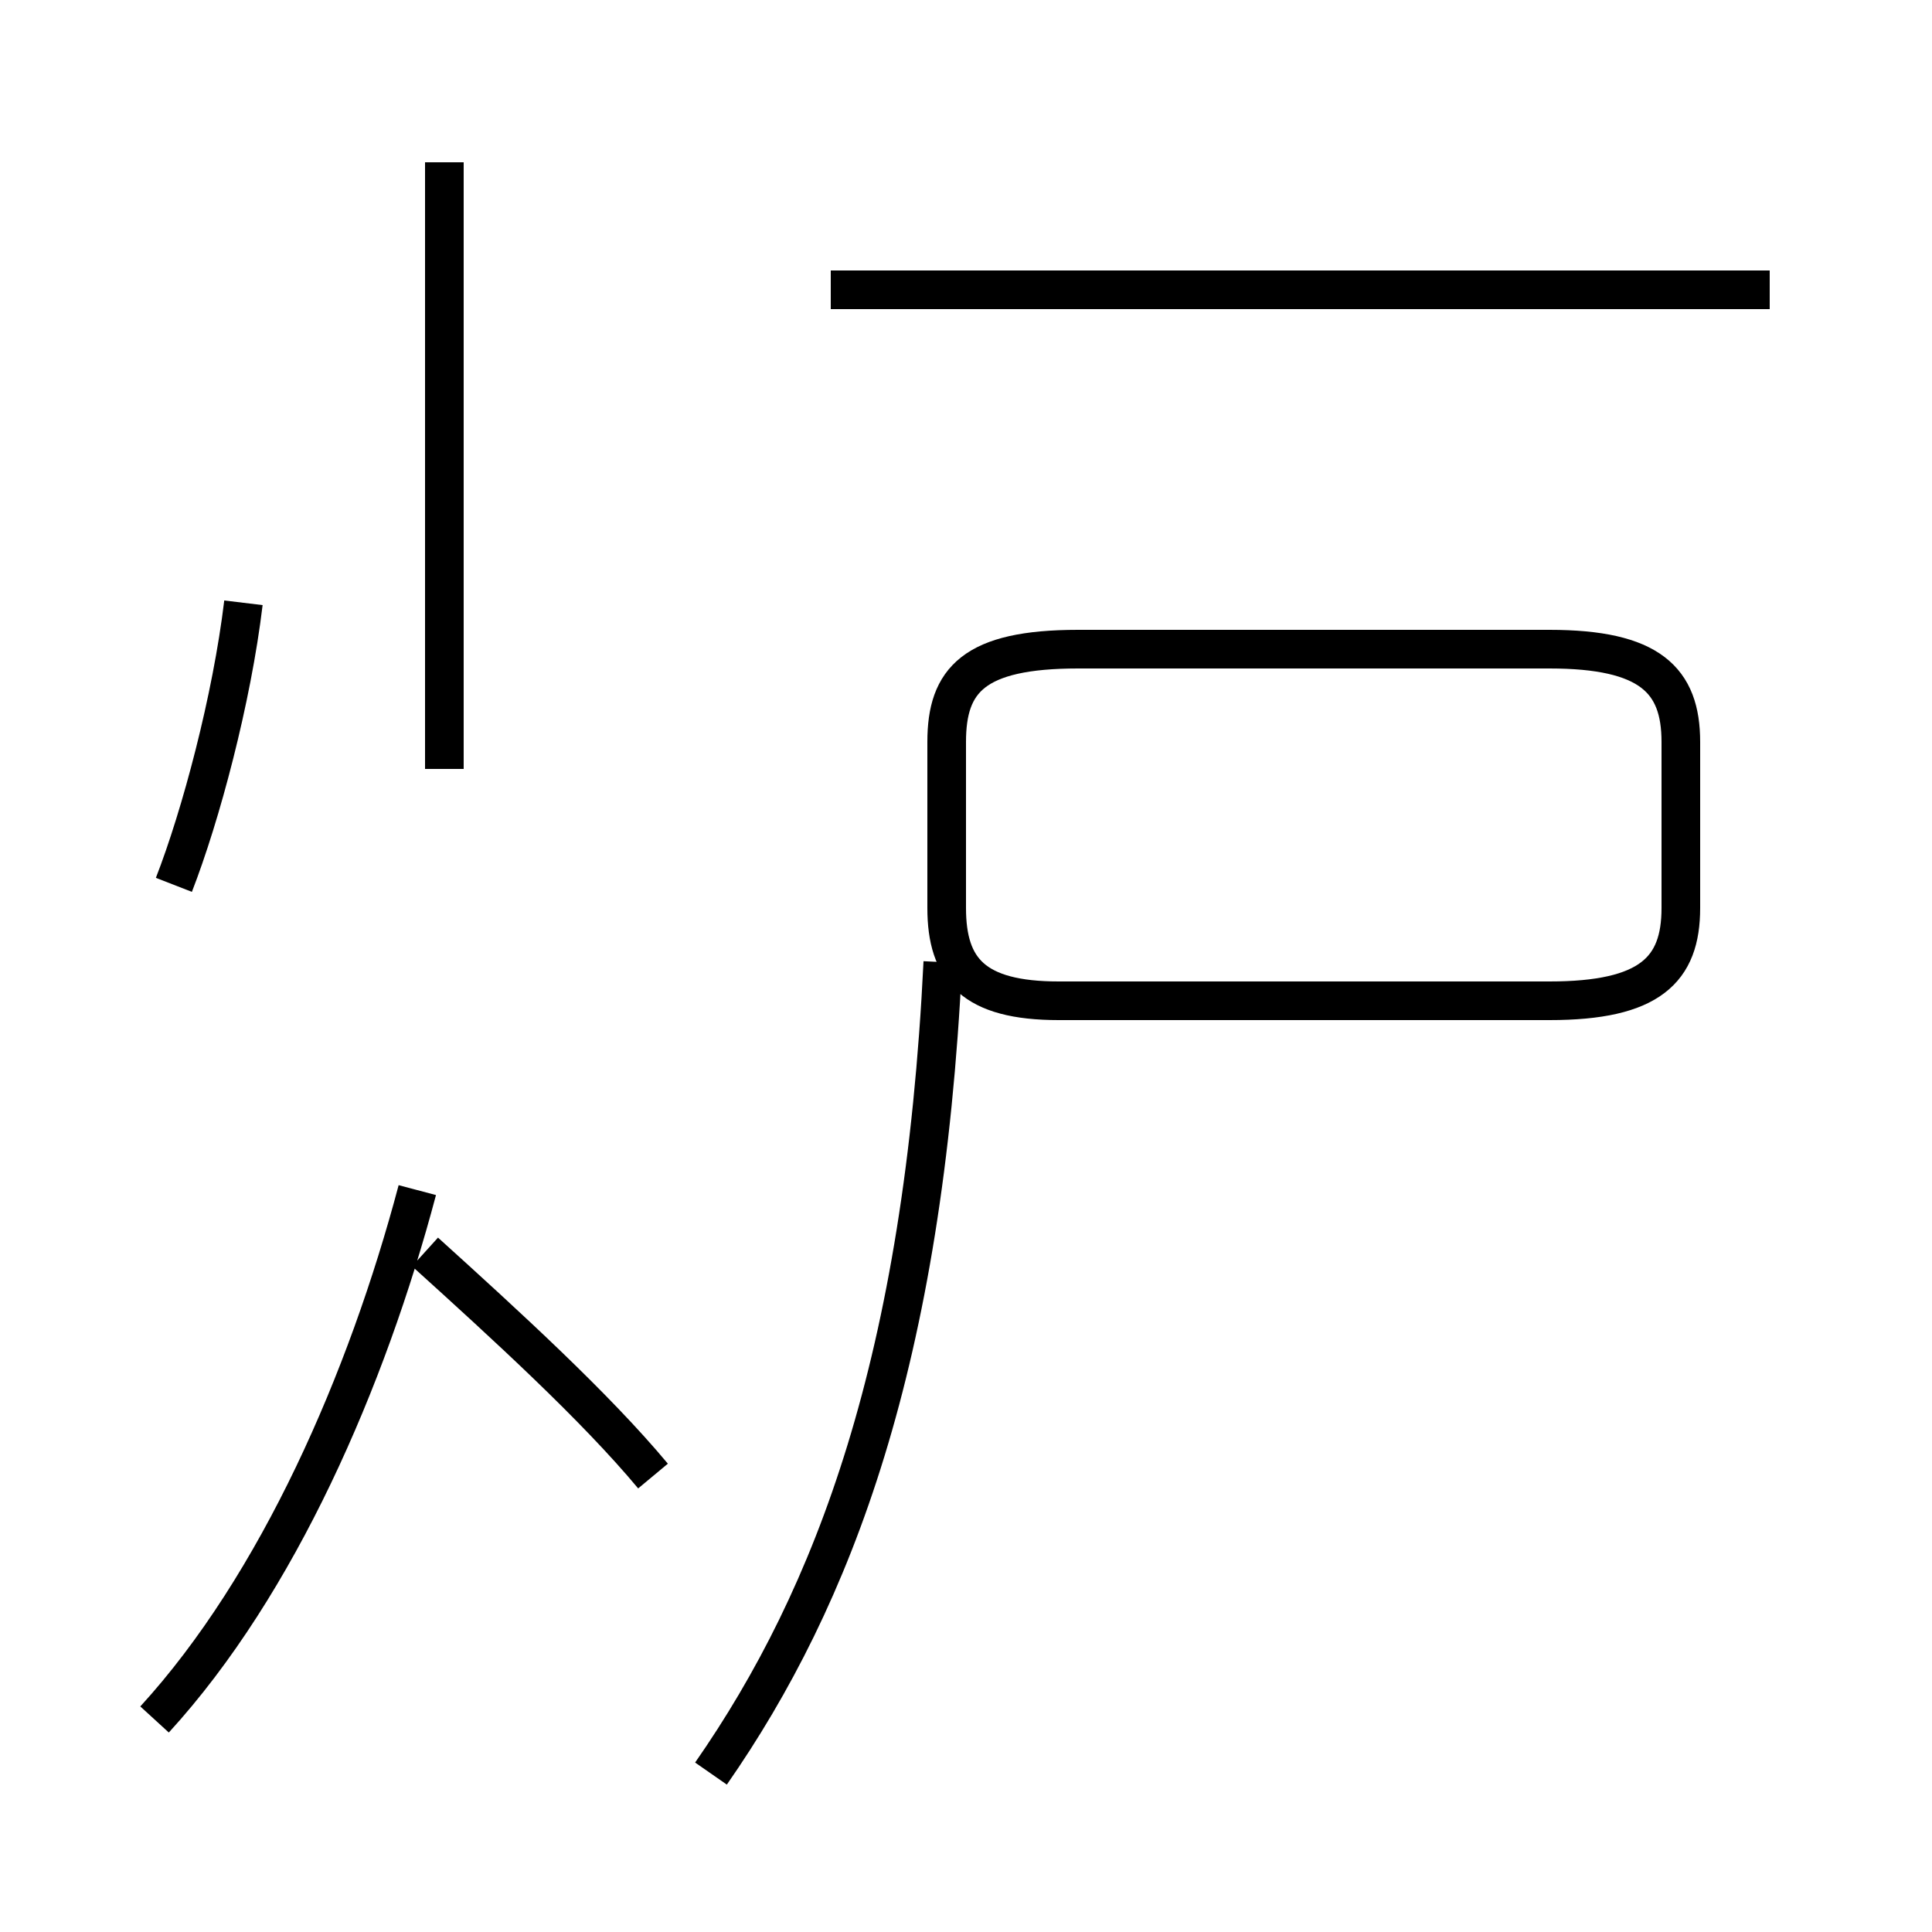 <?xml version='1.0' encoding='utf8'?>
<svg viewBox="0.0 -44.0 50.0 50.0" version="1.1" xmlns="http://www.w3.org/2000/svg">
<rect x="0.0" y="-44.0" width="50.0" height="50.0" fill="#808080" stroke="none"/>
<rect x="-1000" y="-1000" width="2000" height="2000" stroke="white" fill="white"/>
<g style="fill:none; stroke:#000000;  stroke-width:1">
<path d="M 4.5 21.1 C 5.2 22.9 6.0 25.9 6.3 28.4 M 4.0 -0.5 C 7.2 3.0 9.5 8.3 10.8 13.2 M 11.5 24.1 L 11.5 39.8 M 16.9 5.8 C 15.4 7.6 13.1 9.7 11.0 11.6 M 18.4 -1.9 C 21.6 2.7 23.9 8.8 24.4 19.1 M 45.8 36.5 L 21.5 36.5 M 27.4 18.1 L 40.1 18.1 C 42.7 18.1 43.5 18.9 43.5 20.5 L 43.5 24.8 C 43.5 26.4 42.7 27.2 40.1 27.2 L 27.9 27.2 C 25.2 27.2 24.5 26.4 24.5 24.8 L 24.5 20.5 C 24.5 18.9 25.2 18.1 27.4 18.1 Z " transform="scale(1, -1)" />
</g>
</svg>